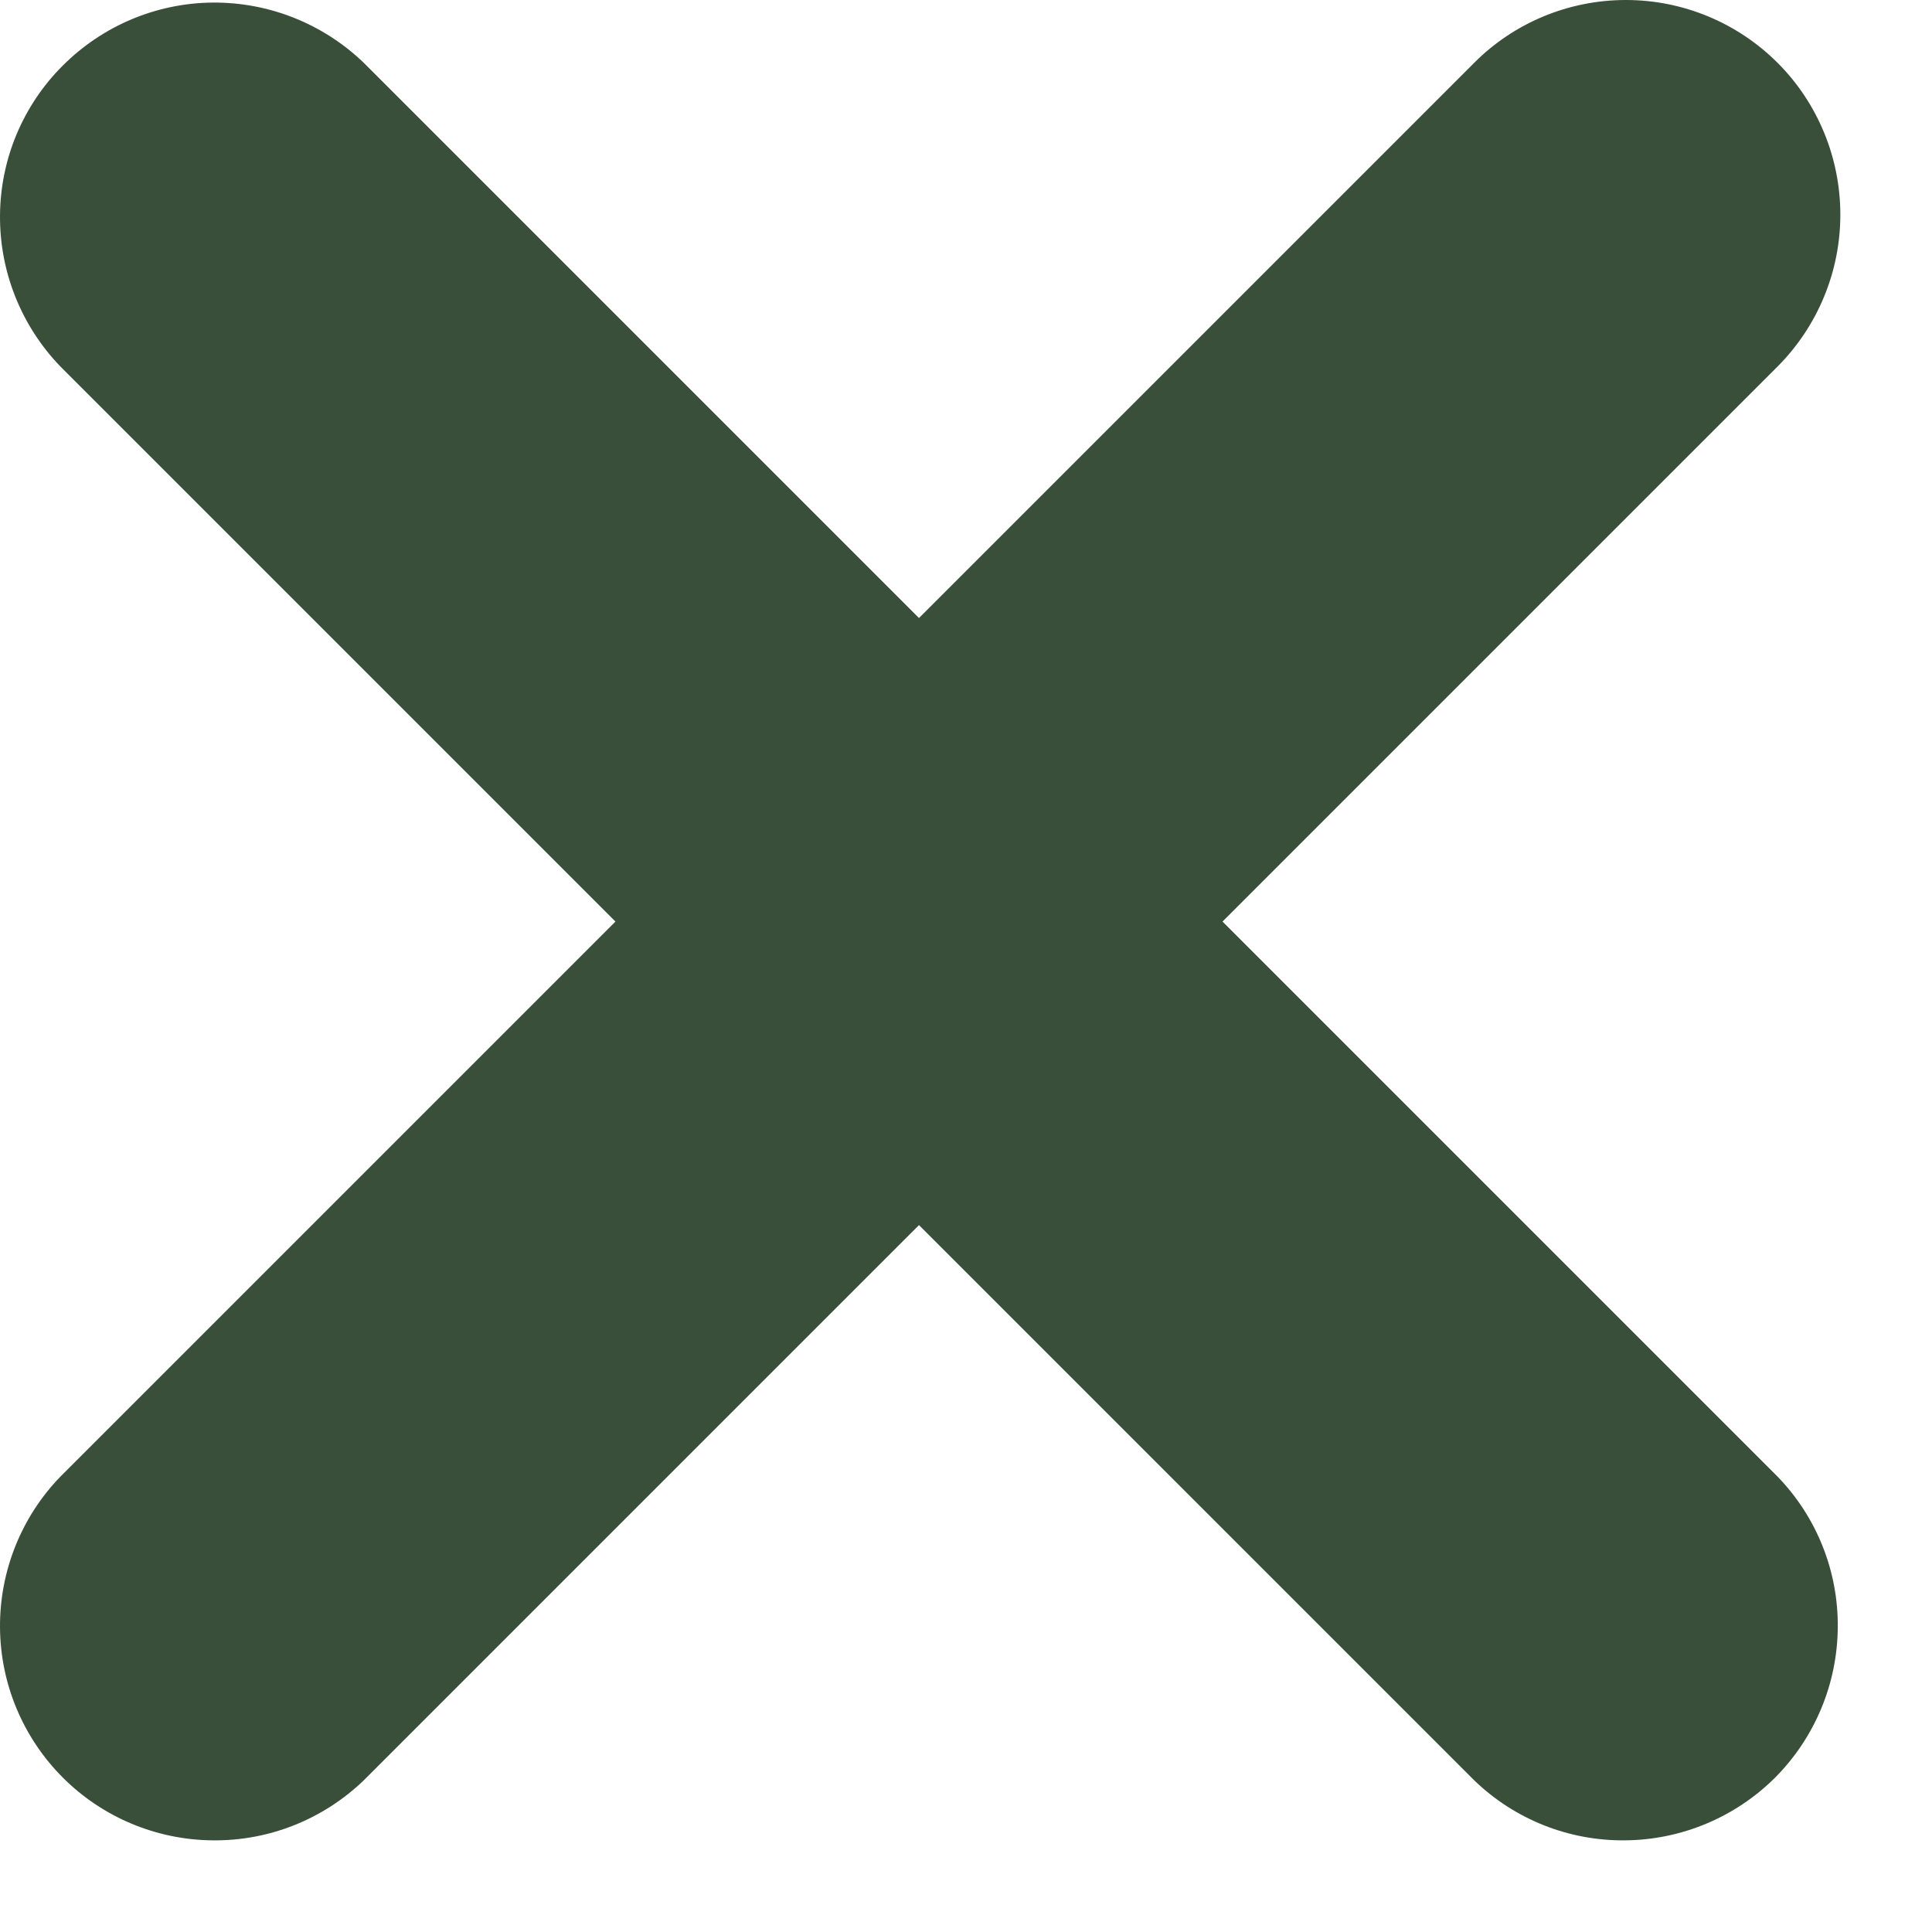 <svg preserveAspectRatio="none" width="100%" height="100%" overflow="visible" style="display: block;" viewBox="0 0 9 9" fill="none" xmlns="http://www.w3.org/2000/svg">
<path id="Vector" d="M8.281 0.293C8.093 0.105 7.839 0 7.574 0C7.309 0 7.054 0.105 6.867 0.293L4.281 2.879L1.695 0.293C1.506 0.111 1.254 0.01 0.991 0.012C0.729 0.014 0.478 0.12 0.293 0.305C0.107 0.49 0.002 0.741 3.78026e-05 1.003C-0.002 1.266 0.099 1.518 0.281 1.707L2.867 4.293L0.281 6.879C0.099 7.067 -0.002 7.32 3.78026e-05 7.582C0.002 7.844 0.107 8.095 0.293 8.281C0.478 8.466 0.729 8.571 0.991 8.573C1.254 8.576 1.506 8.475 1.695 8.293L4.281 5.707L6.867 8.293C7.055 8.475 7.308 8.576 7.57 8.573C7.832 8.571 8.083 8.466 8.269 8.281C8.454 8.095 8.559 7.844 8.561 7.582C8.564 7.32 8.463 7.067 8.281 6.879L5.695 4.293L8.281 1.707C8.468 1.519 8.573 1.265 8.573 1C8.573 0.735 8.468 0.48 8.281 0.293Z" fill="#3A4F39"/>
</svg>
